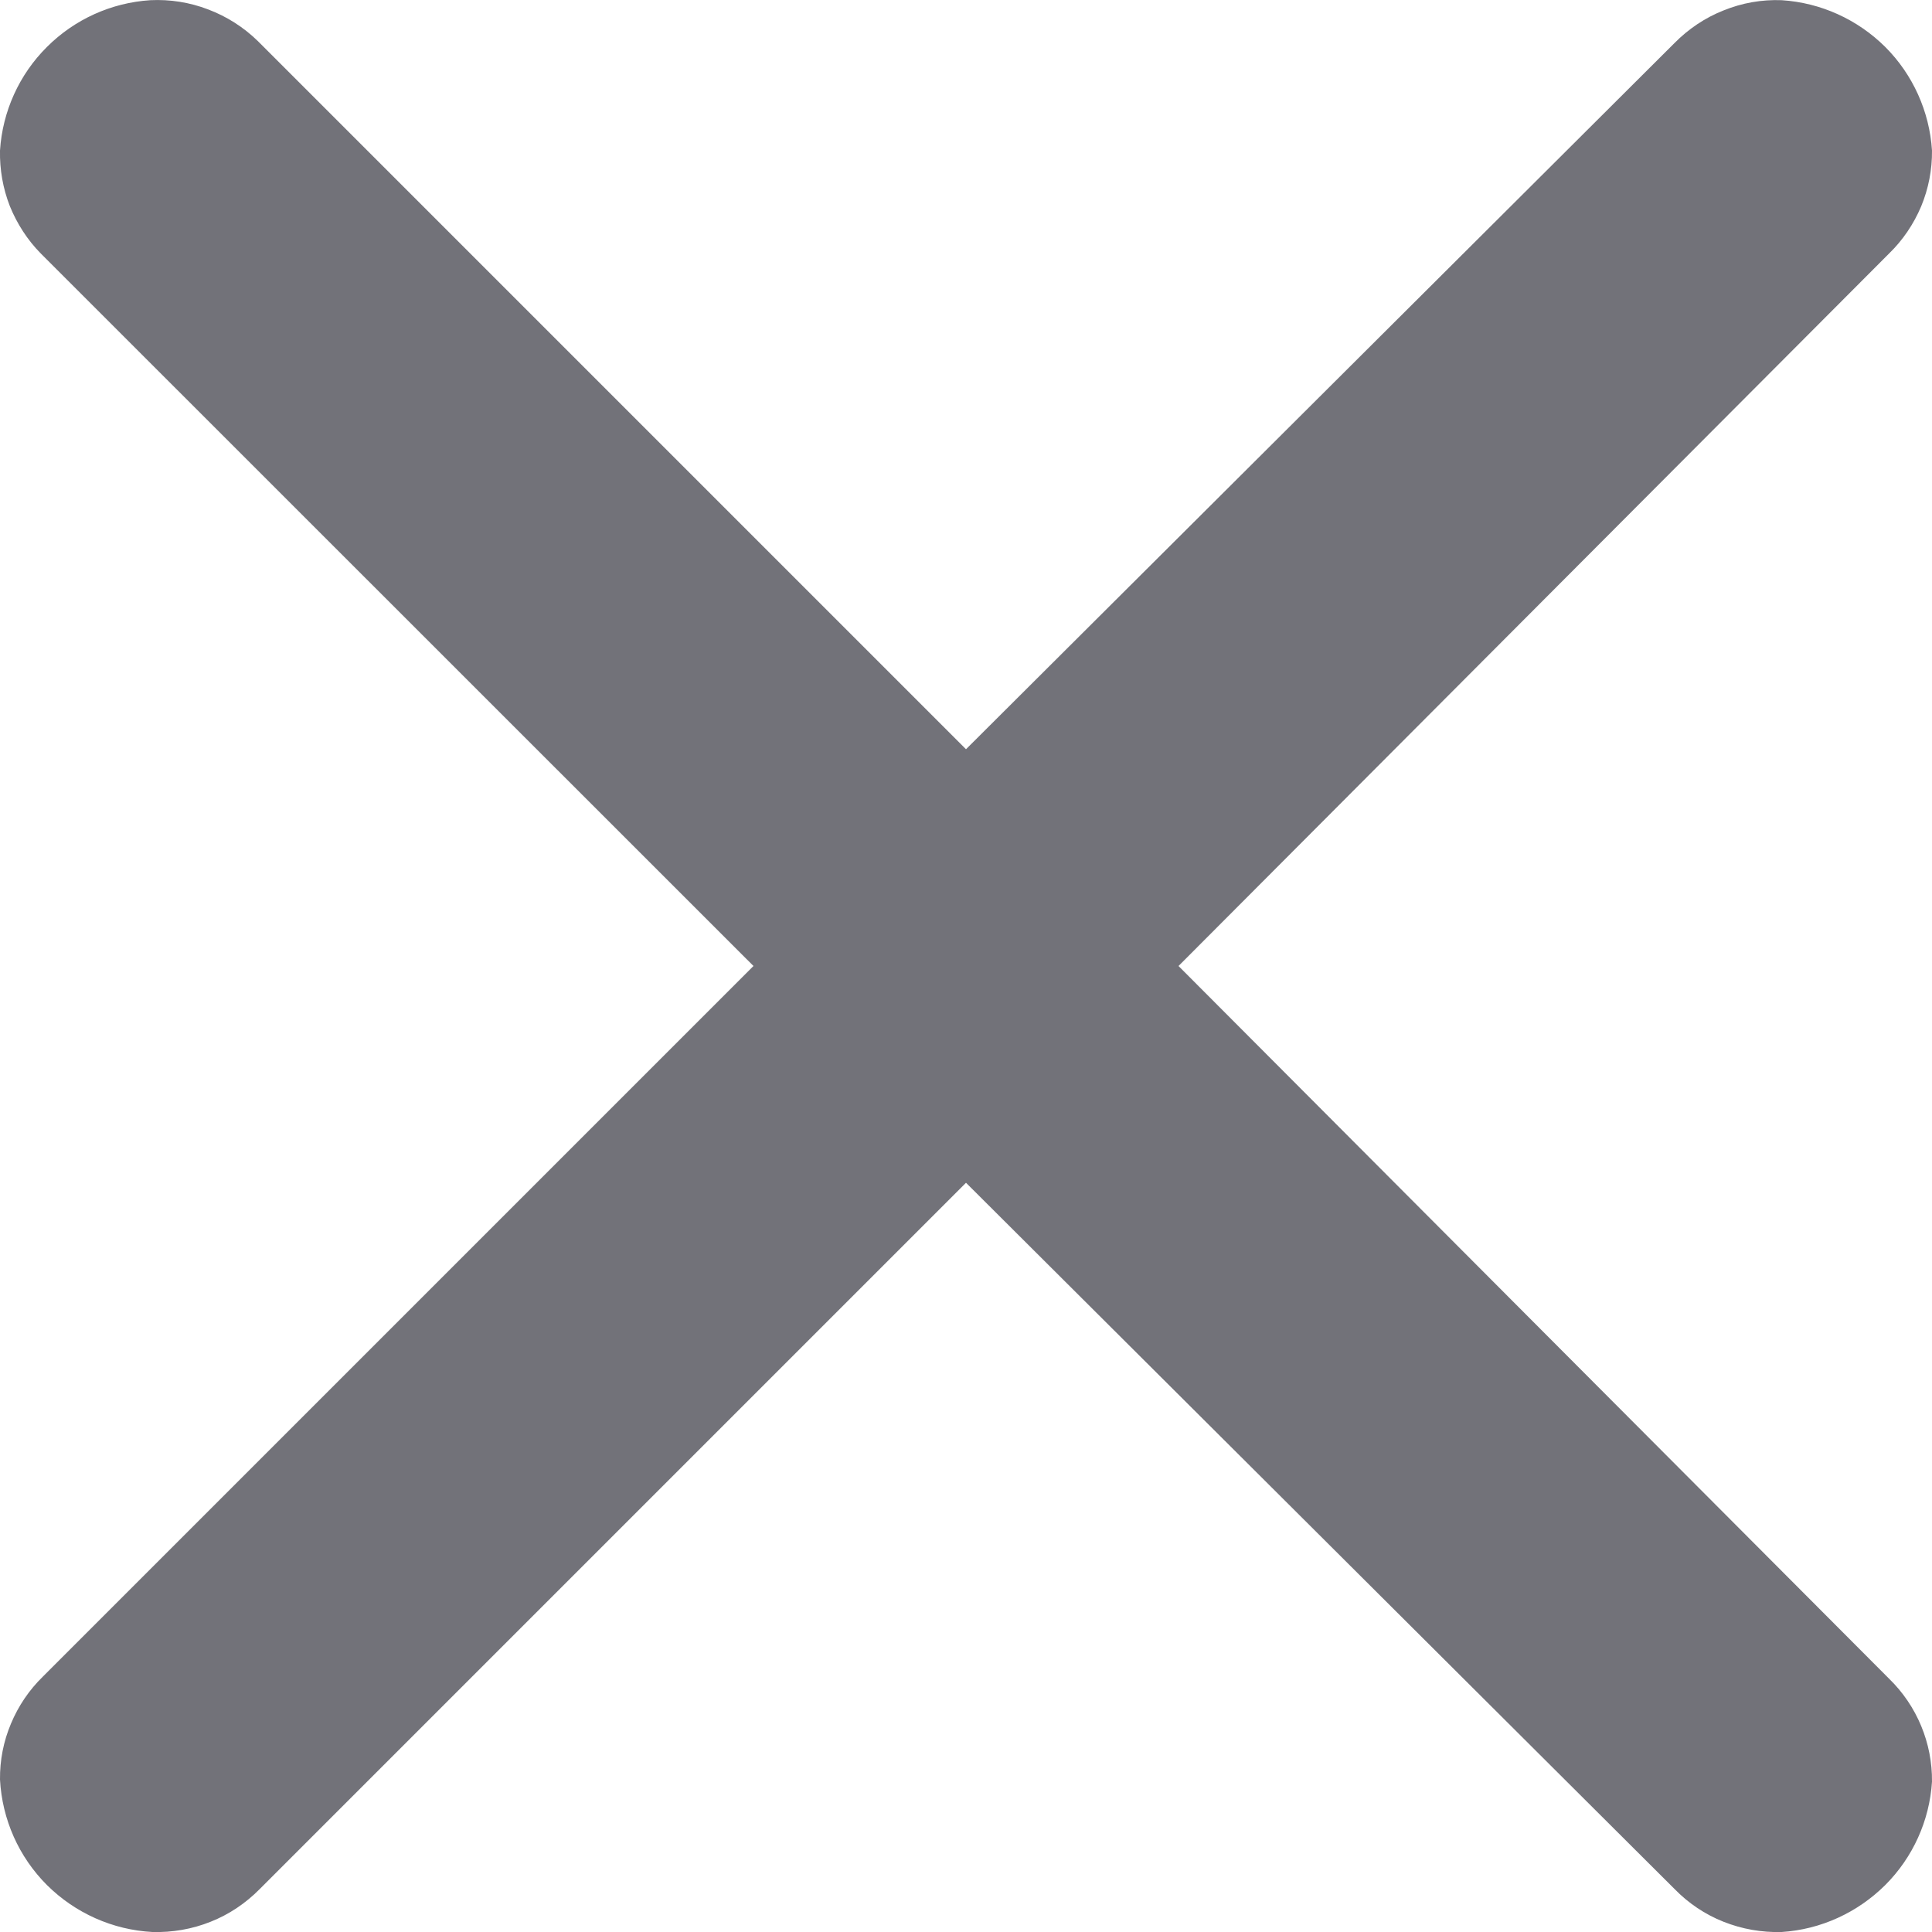 <svg width="10" height="10" viewBox="0 0 10 10" fill="none" xmlns="http://www.w3.org/2000/svg">
<path d="M1.334 0.212L5 3.878L8.667 0.223C8.739 0.15 8.825 0.092 8.921 0.054C9.017 0.015 9.119 -0.003 9.222 0.001C9.424 0.014 9.614 0.1 9.758 0.243C9.901 0.386 9.987 0.577 10 0.779C10.001 0.878 9.982 0.976 9.944 1.068C9.905 1.16 9.849 1.243 9.778 1.312L6.1 5L9.778 8.689C9.922 8.829 10.002 9.022 10 9.222C9.987 9.424 9.901 9.614 9.758 9.757C9.614 9.9 9.424 9.987 9.222 10C9.119 10.003 9.017 9.985 8.921 9.947C8.825 9.909 8.739 9.851 8.667 9.777L5 6.122L1.345 9.777C1.272 9.851 1.186 9.909 1.09 9.947C0.995 9.985 0.892 10.003 0.789 10C0.583 9.989 0.389 9.902 0.243 9.757C0.097 9.611 0.011 9.417 0 9.211C-0.001 9.111 0.018 9.013 0.057 8.921C0.095 8.83 0.151 8.747 0.222 8.678L3.9 5L0.211 1.312C0.142 1.242 0.088 1.158 0.051 1.067C0.015 0.975 -0.002 0.877 0 0.779C0.013 0.577 0.099 0.386 0.243 0.243C0.386 0.1 0.576 0.014 0.778 0.001C0.88 -0.004 0.982 0.012 1.078 0.049C1.173 0.085 1.26 0.14 1.334 0.212Z" fill="#727279"/>
</svg>

